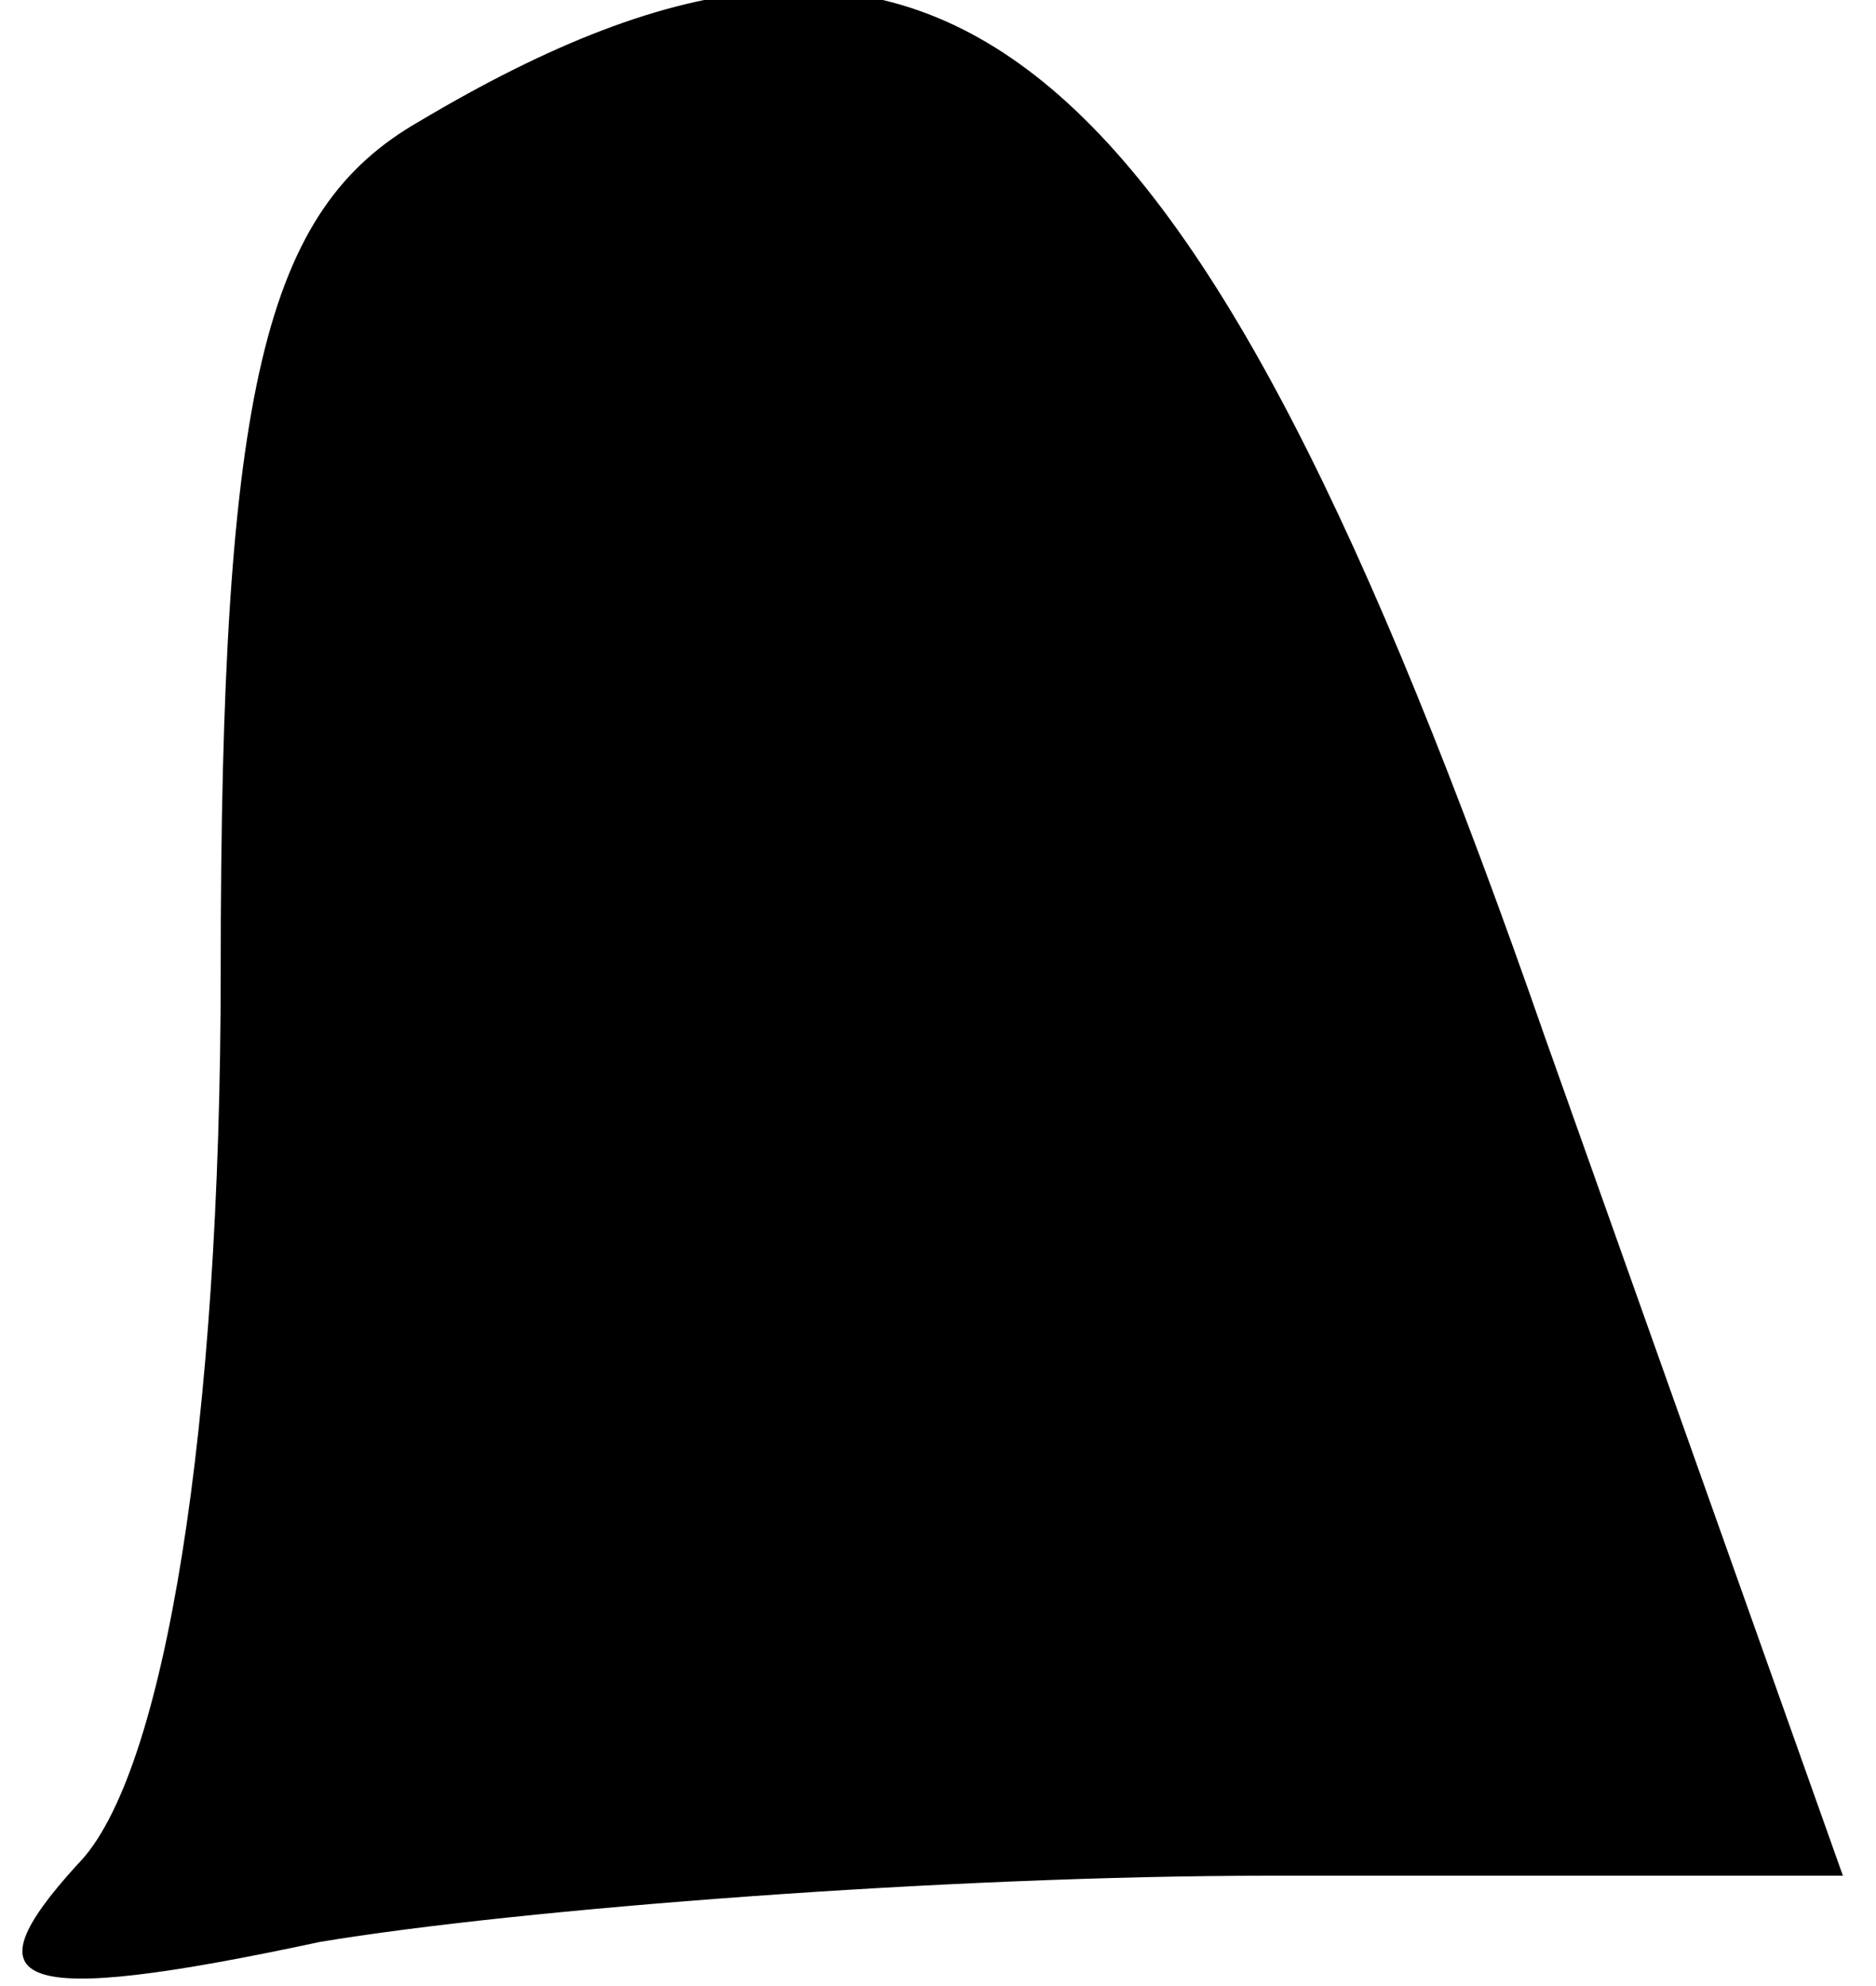 <?xml version="1.0" standalone="no"?>
<!DOCTYPE svg PUBLIC "-//W3C//DTD SVG 20010904//EN"
 "http://www.w3.org/TR/2001/REC-SVG-20010904/DTD/svg10.dtd">
<svg version="1.0" xmlns="http://www.w3.org/2000/svg"
 width="17pt" height="18pt" viewBox="0 0 17 18"
 preserveAspectRatio="xMidYMid meet">
<g transform="translate(0,18) scale(0.1,-0.1)"
fill="#000000" stroke="none">
<path fill="#000000" stroke="none" d="M38 169 c-14 -8 -18 -24 -18 -77 0 -41
-5 -73 -13 -81 -10 -11 -6 -13 22 -7 18 3 57 6 86 6 l52 0 -27 76 c-32 92 -55
111 -102 83z"/>
</g>
</svg>
